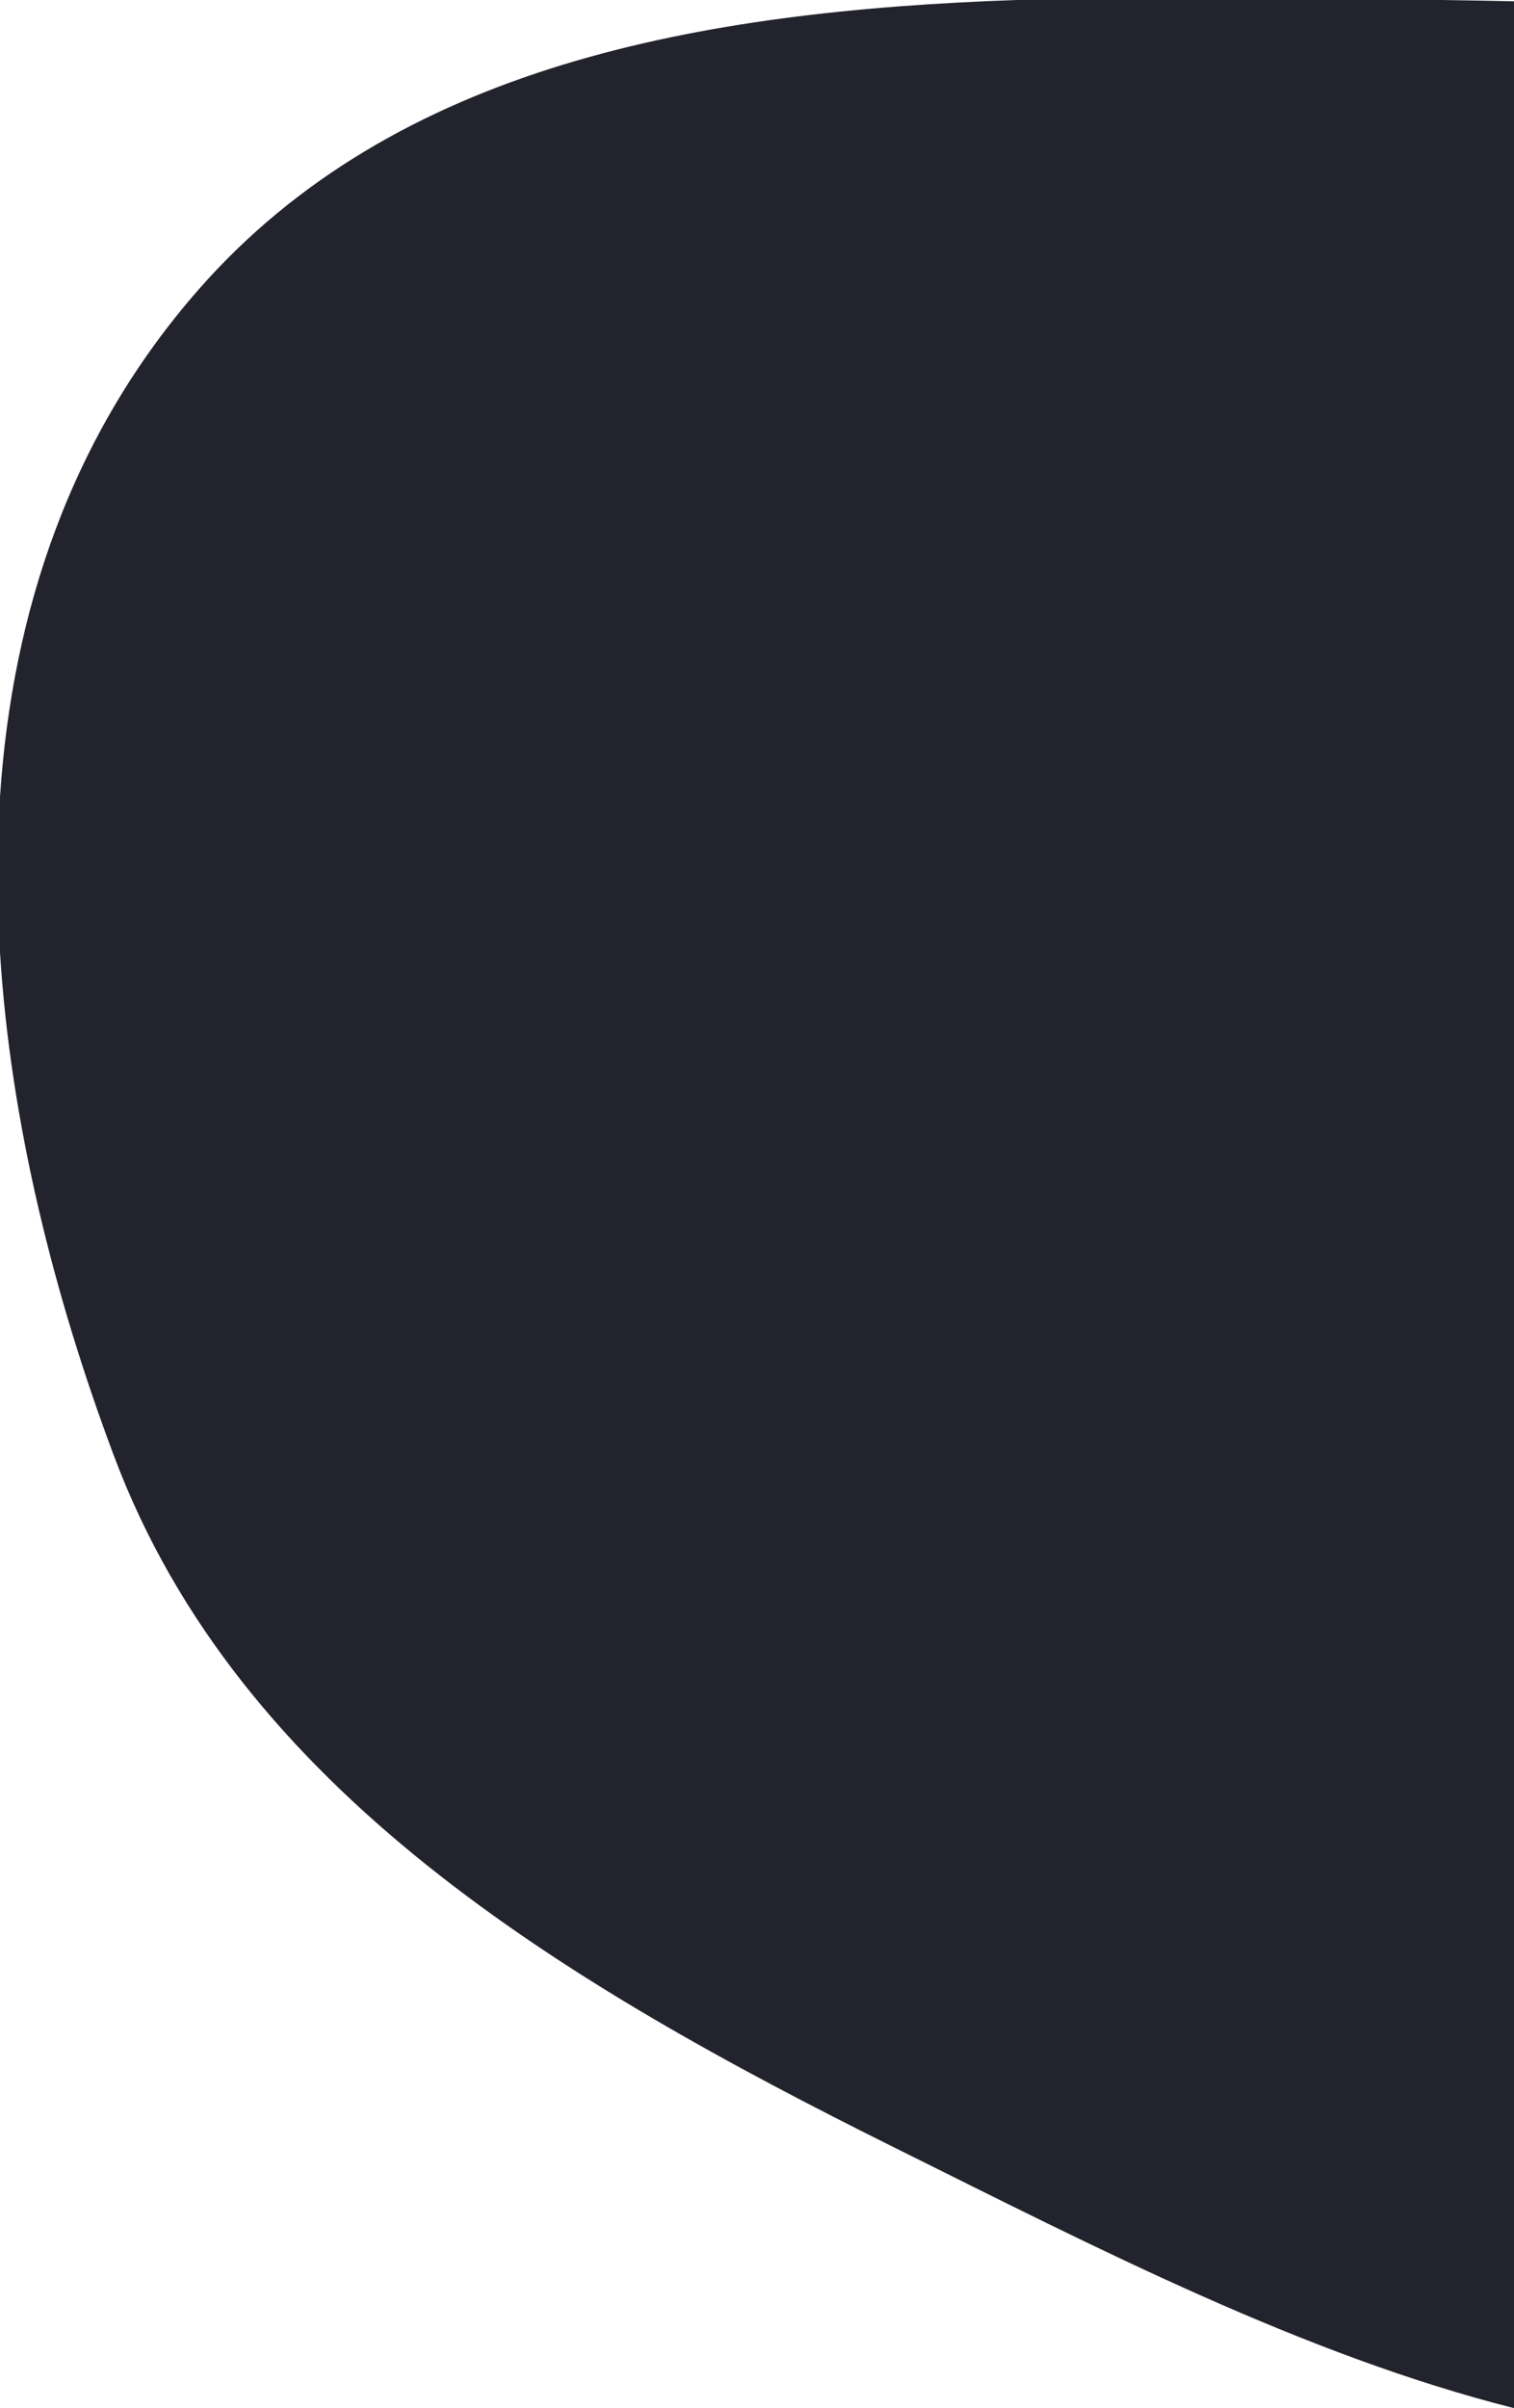 <svg xmlns="http://www.w3.org/2000/svg" width="303.999" height="483.384" viewBox="0 0 303.999 483.384">
  <path id="Intersection_16" data-name="Intersection 16" d="M1292.448,7943.756c-66.9-33.235-131.895-71.95-157.04-138.944-12.063-32.138-20.783-66.912-22.908-101.133v-31.225c2.469-37.268,14.286-72.663,39.893-101.852,39.484-45.01,100.743-55.893,164.2-58.1h85.514q7.182.1,14.393.257v483.127C1374.2,7985.2,1332.535,7963.673,1292.448,7943.756Z" transform="translate(-1112.5 -7512.5)" fill="#22232c"/>
</svg>
